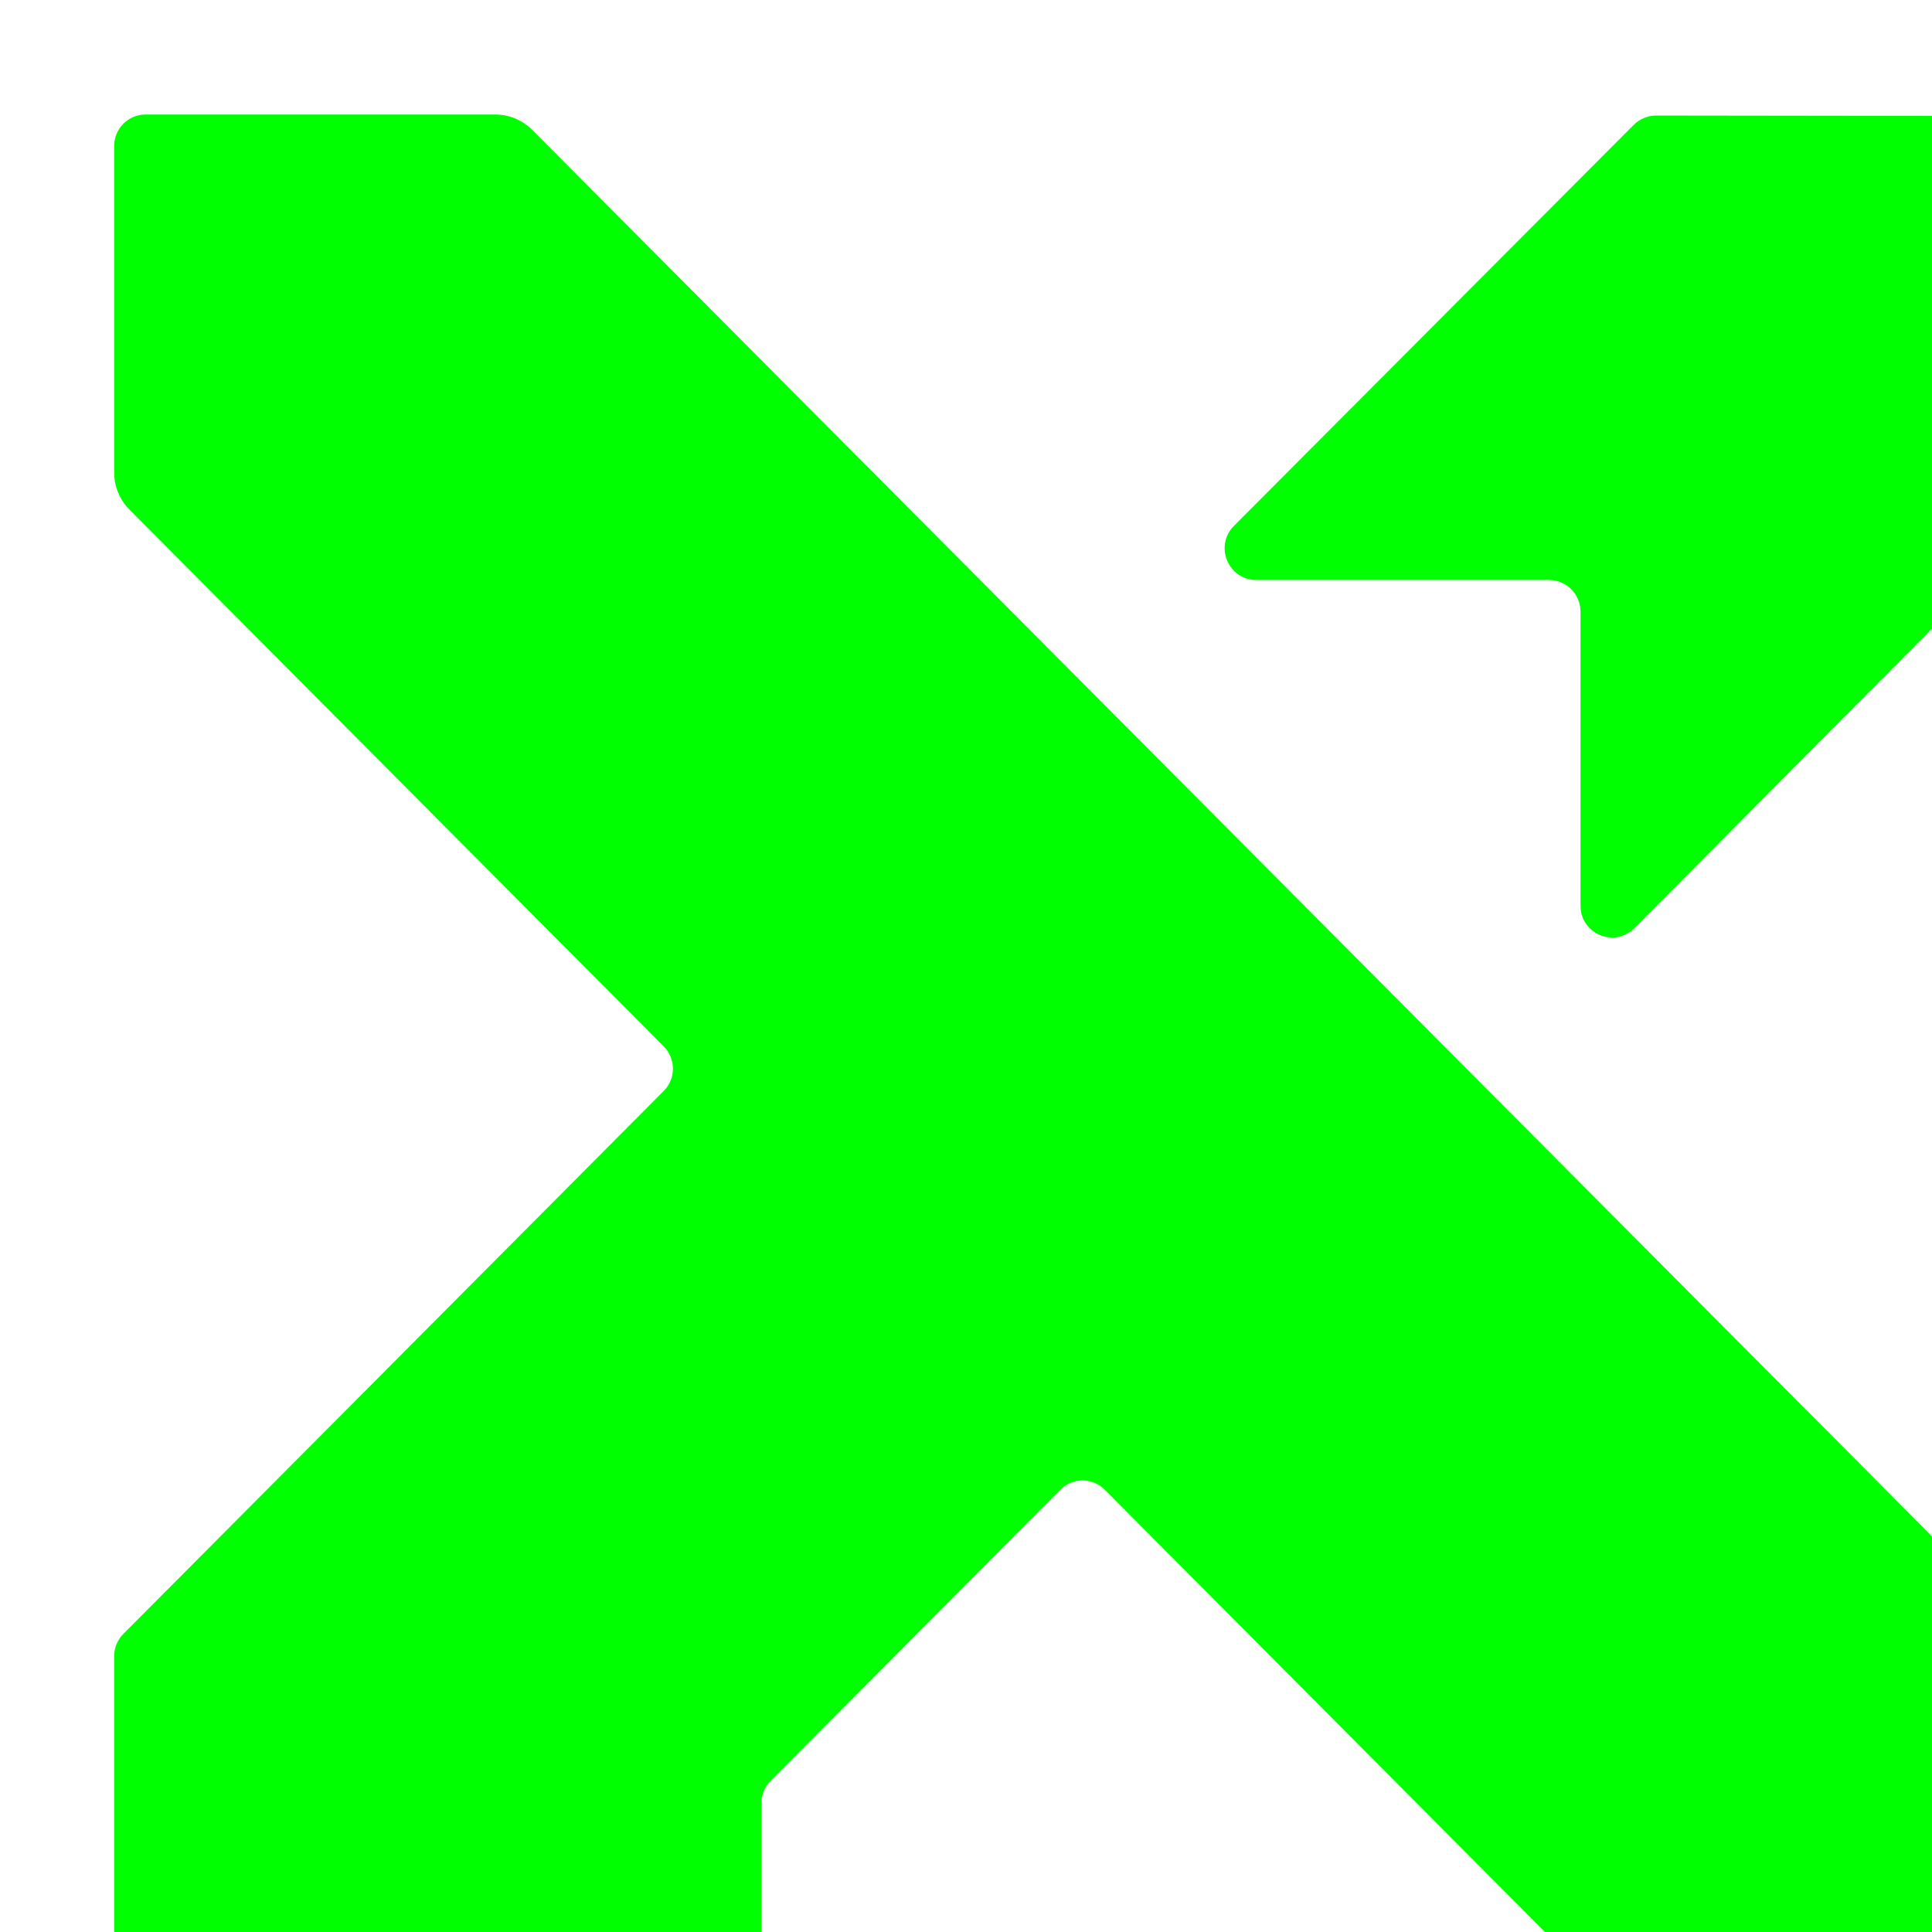 <svg width="220" height="220" viewBox="0 0 220 220" fill="none" xmlns="http://www.w3.org/2000/svg">
<g filter="url(#filter0_i_2011_4)">
<g filter="url(#filter1_i_2011_4)">
<path d="M218.84 216.337V176.314C218.84 174.727 218.212 173.213 217.093 172.089L47.605 1.796C46.486 0.672 44.979 0.041 43.4 0.041H3.567C1.6 0.041 0 1.649 0 3.625V40.809C0 42.396 0.628 43.909 1.747 45.034L62.584 106.16C63.975 107.559 63.975 109.828 62.584 111.226L1.046 173.056C0.377 173.728 0 174.642 0 175.589V216.337C0 218.31 1.6 219.92 3.567 219.92H70.126C72.093 219.92 73.693 218.31 73.693 216.337V192.332C73.693 191.385 74.07 190.471 74.739 189.798L107.752 156.628C109.143 155.231 111.402 155.231 112.794 156.628L174.049 218.176C175.168 219.3 176.675 219.931 178.254 219.931H215.263C217.229 219.931 218.83 218.321 218.83 216.347L218.84 216.337Z" fill="#00FF00"/>
</g>
<g filter="url(#filter2_i_2011_4)">
<path d="M130.053 53.043H163.391C165.367 53.043 166.978 54.661 166.978 56.647V90.142C166.978 93.359 170.849 94.967 173.108 92.686L218.84 46.663C219.509 45.991 219.887 45.077 219.887 44.12V3.814C219.887 1.827 218.285 0.21 216.298 0.21L175.587 0.157C174.635 0.157 173.725 0.535 173.045 1.208L127.511 46.884C125.252 49.154 126.852 53.043 130.043 53.043H130.053Z" fill="#00FF00"/>
</g>
</g>
<defs>
<filter id="filter0_i_2011_4" x="0" y="0.041" width="224.887" height="224.89" filterUnits="userSpaceOnUse" color-interpolation-filters="sRGB">
<feFlood flood-opacity="0" result="BackgroundImageFix"/>
<feBlend mode="normal" in="SourceGraphic" in2="BackgroundImageFix" result="shape"/>
<feColorMatrix in="SourceAlpha" type="matrix" values="0 0 0 0 0 0 0 0 0 0 0 0 0 0 0 0 0 0 127 0" result="hardAlpha"/>
<feOffset dx="10" dy="10"/>
<feGaussianBlur stdDeviation="2.5"/>
<feComposite in2="hardAlpha" operator="arithmetic" k2="-1" k3="1"/>
<feColorMatrix type="matrix" values="0 0 0 0 0.015 0 0 0 0 0 0 0 0 0 0 0 0 0 0.7 0"/>
<feBlend mode="normal" in2="shape" result="effect1_innerShadow_2011_4"/>
</filter>
<filter id="filter1_i_2011_4" x="0" y="0.041" width="221.84" height="222.89" filterUnits="userSpaceOnUse" color-interpolation-filters="sRGB">
<feFlood flood-opacity="0" result="BackgroundImageFix"/>
<feBlend mode="normal" in="SourceGraphic" in2="BackgroundImageFix" result="shape"/>
<feColorMatrix in="SourceAlpha" type="matrix" values="0 0 0 0 0 0 0 0 0 0 0 0 0 0 0 0 0 0 127 0" result="hardAlpha"/>
<feOffset dx="3" dy="3"/>
<feGaussianBlur stdDeviation="2"/>
<feComposite in2="hardAlpha" operator="arithmetic" k2="-1" k3="1"/>
<feColorMatrix type="matrix" values="0 0 0 0 0.525 0 0 0 0 0.525 0 0 0 0 0.525 0 0 0 1 0"/>
<feBlend mode="normal" in2="shape" result="effect1_innerShadow_2011_4"/>
</filter>
<filter id="filter2_i_2011_4" x="126.453" y="0.157" width="96.434" height="96.599" filterUnits="userSpaceOnUse" color-interpolation-filters="sRGB">
<feFlood flood-opacity="0" result="BackgroundImageFix"/>
<feBlend mode="normal" in="SourceGraphic" in2="BackgroundImageFix" result="shape"/>
<feColorMatrix in="SourceAlpha" type="matrix" values="0 0 0 0 0 0 0 0 0 0 0 0 0 0 0 0 0 0 127 0" result="hardAlpha"/>
<feOffset dx="3" dy="3"/>
<feGaussianBlur stdDeviation="2"/>
<feComposite in2="hardAlpha" operator="arithmetic" k2="-1" k3="1"/>
<feColorMatrix type="matrix" values="0 0 0 0 0.525 0 0 0 0 0.525 0 0 0 0 0.525 0 0 0 0.7 0"/>
<feBlend mode="normal" in2="shape" result="effect1_innerShadow_2011_4"/>
</filter>
</defs>
</svg>
